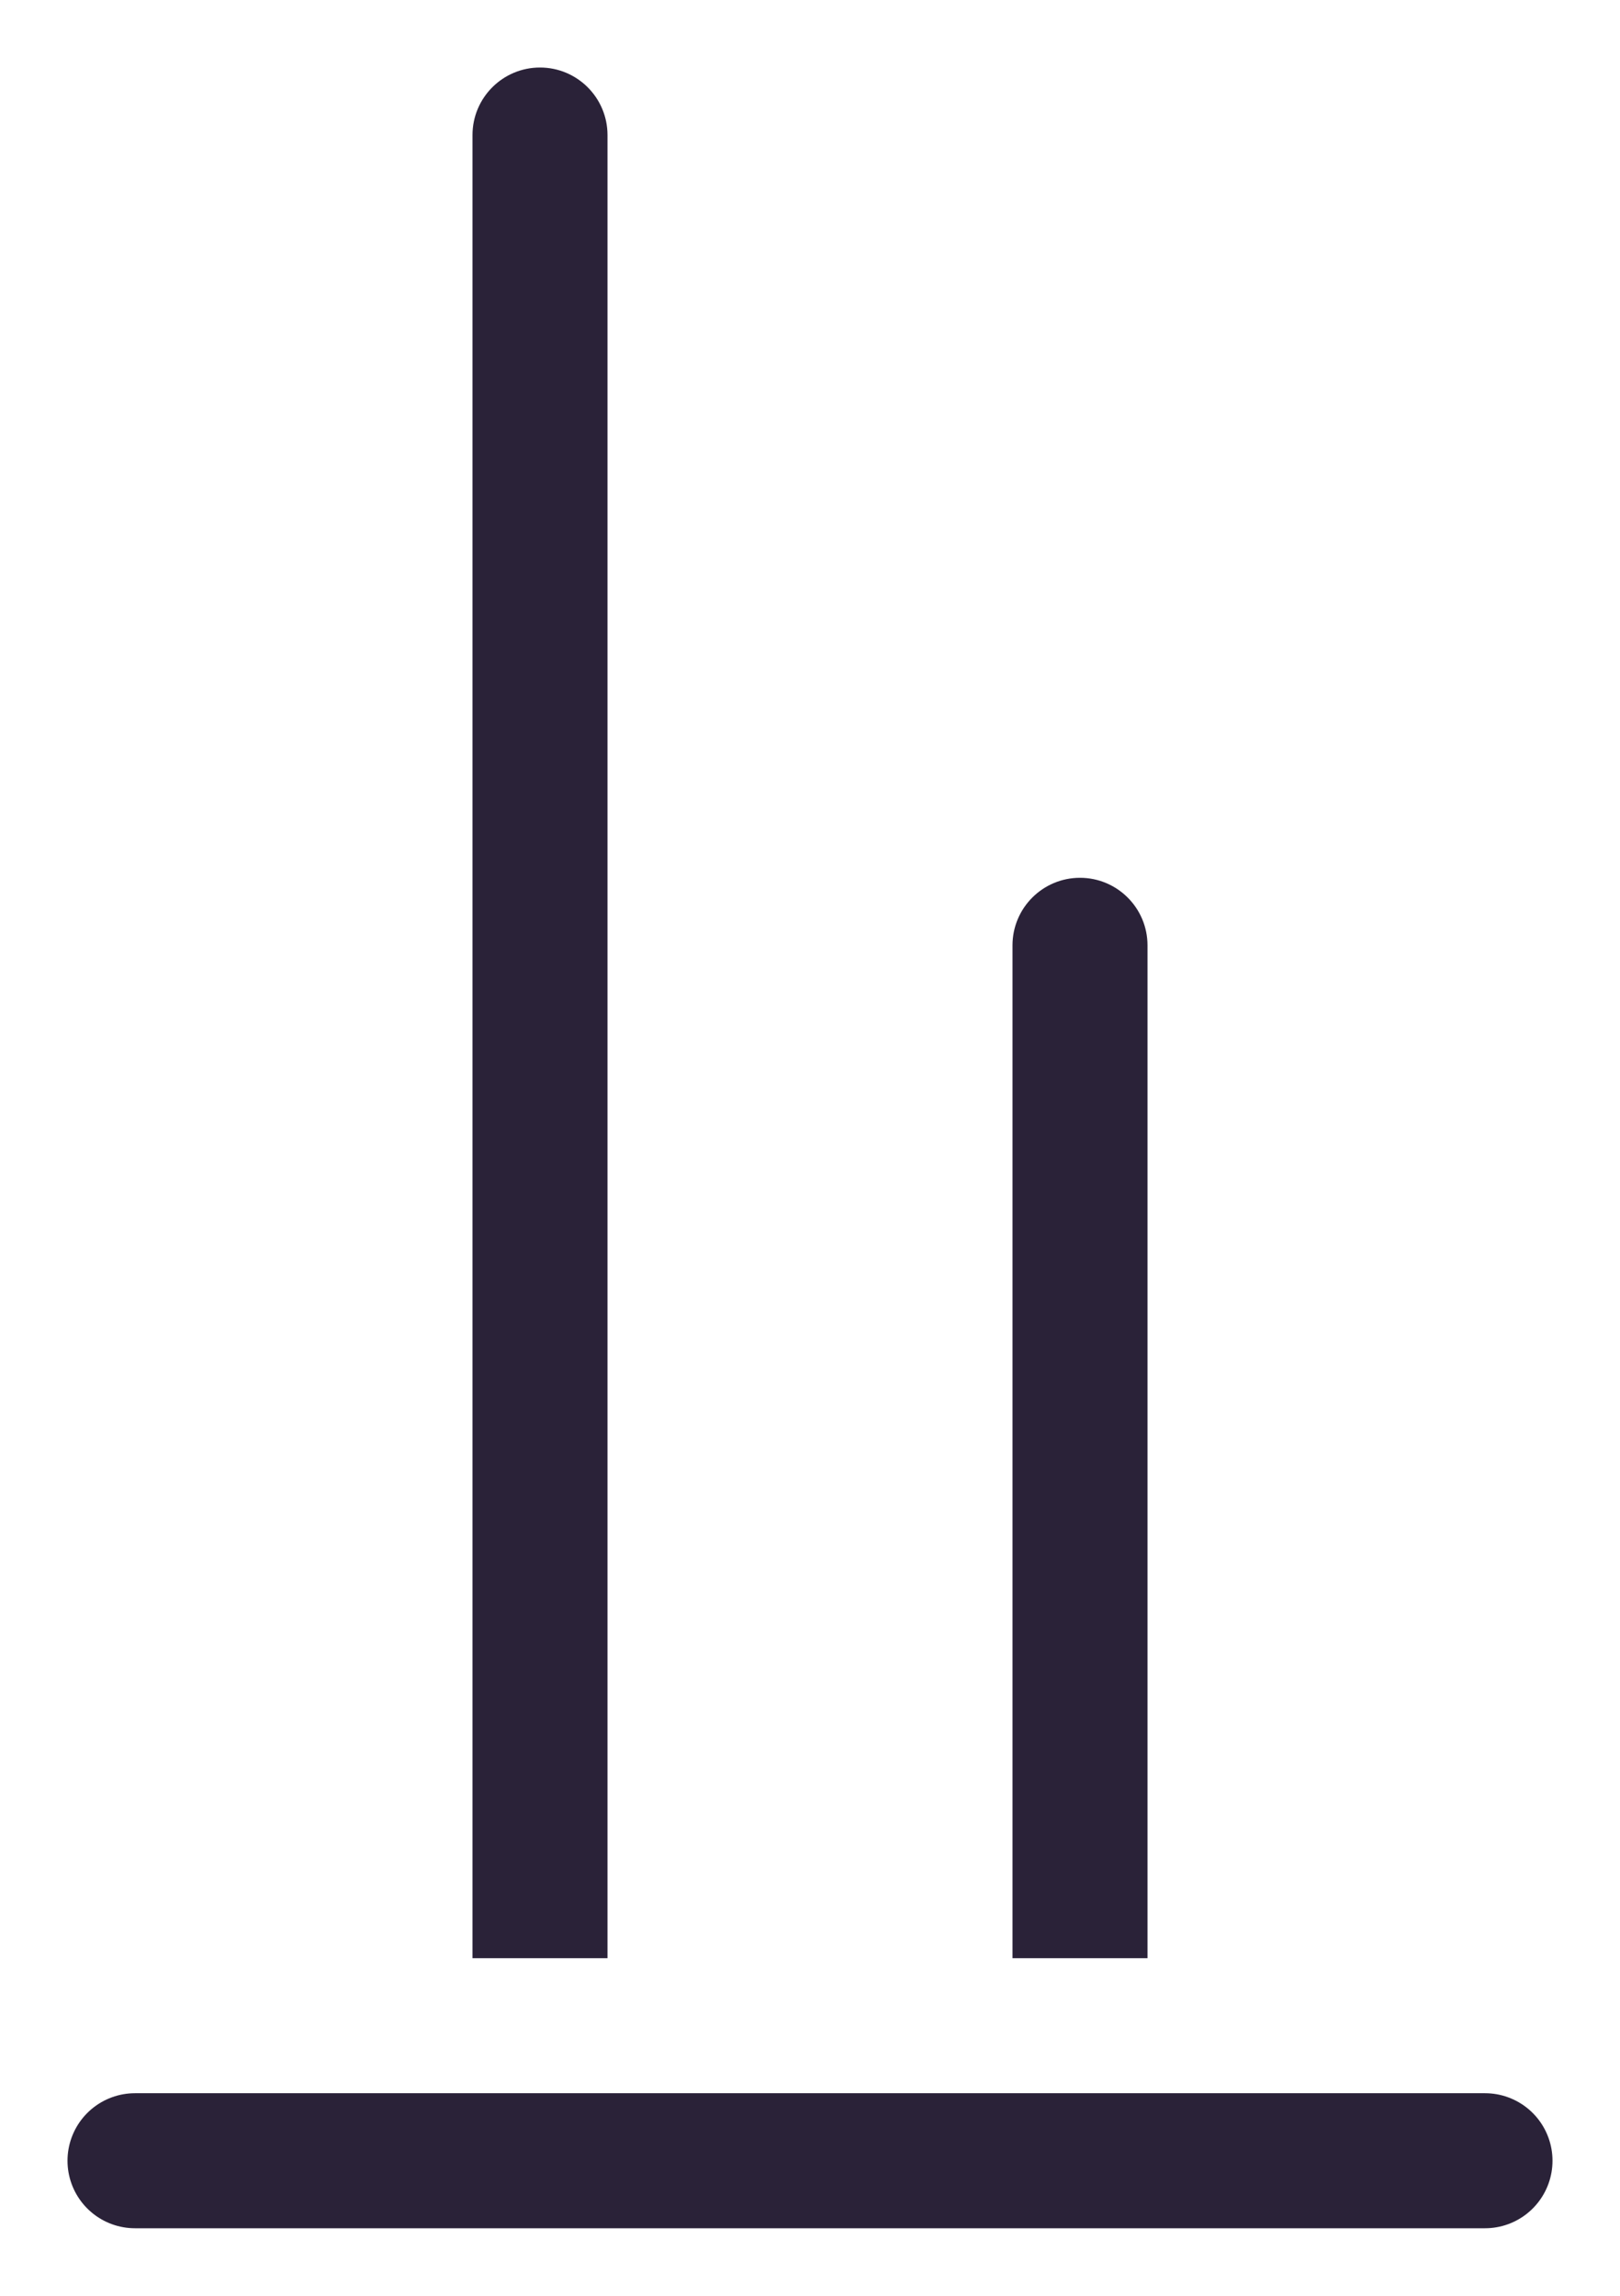 <svg xmlns="http://www.w3.org/2000/svg" fill="none" viewBox="0 0 12 17">
  <path fill="#2A2238" d="M3.5 14v.5h1V14h-1Zm1-13c0-.276-.224-.5-.5-.5s-.5.224-.5.5h1Zm0 13V1h-1v13h1Z"/>
  <path stroke="#2A2238" stroke-linecap="round" d="M11 16H1"/>
  <path fill="#2A2238" d="M7.5 14v.5h1V14h-1Zm1-7c0-.276-.224-.5-.5-.5s-.5.224-.5.5h1Zm0 7V7h-1v7h1Z"/>
</svg>
